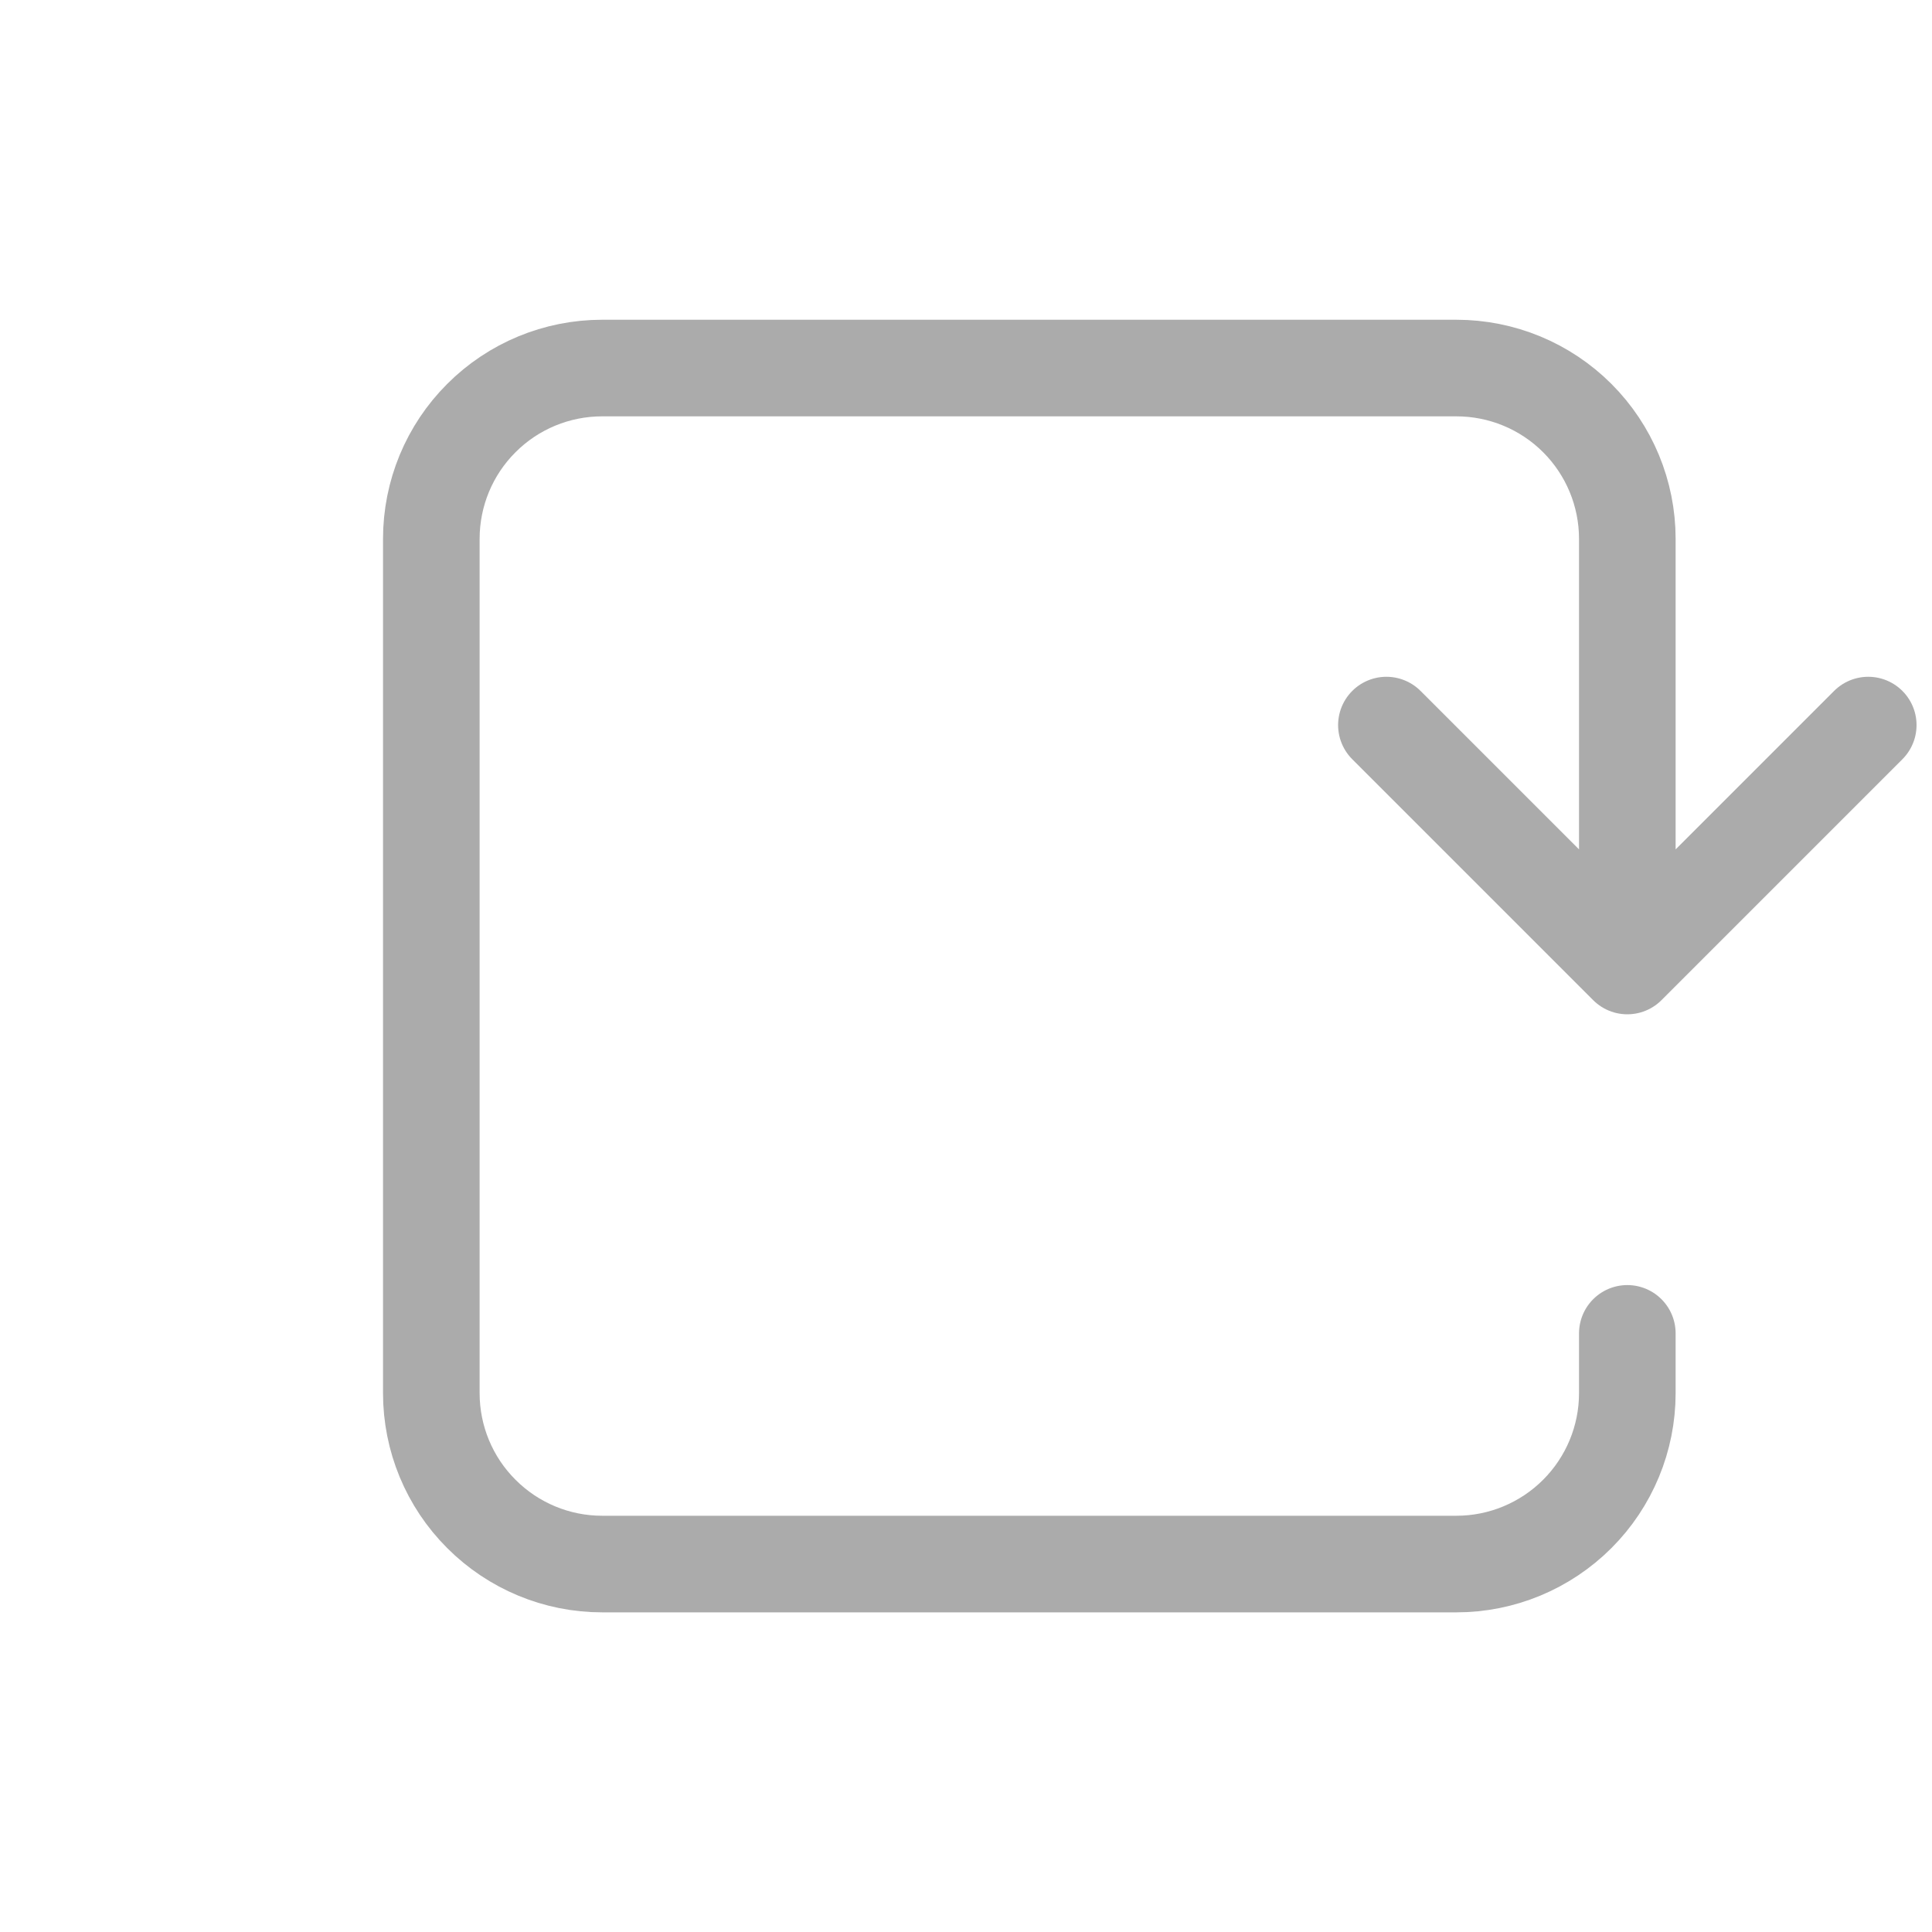 <svg width="20" height="20" viewBox="0 0 20 20" fill="none" xmlns="http://www.w3.org/2000/svg">
  <g clip-path="url(#clip0_7039_28311)">
    <path d="M16.846 13.803L16.846 14.422C16.846 14.891 16.659 15.341 16.328 15.672C15.996 16.004 15.546 16.191 15.077 16.191L6.233 16.191C5.764 16.191 5.314 16.004 4.983 15.672C4.651 15.341 4.465 14.891 4.465 14.422L4.465 5.578C4.465 5.109 4.651 4.659 4.983 4.328C5.314 3.996 5.764 3.81 6.233 3.81L15.077 3.81C15.546 3.81 15.996 3.996 16.328 4.328C16.659 4.659 16.846 5.109 16.846 5.578L16.846 10M16.846 10L19.34 7.506M16.846 10L14.352 7.506" stroke="#ABABAB" stroke-linecap="round" stroke-linejoin="round"/>
  </g>
  <defs>
    <clipPath id="clip0_7039_28311">
      <rect width="20" height="20" fill="white"/>
    </clipPath>
  </defs>
</svg>